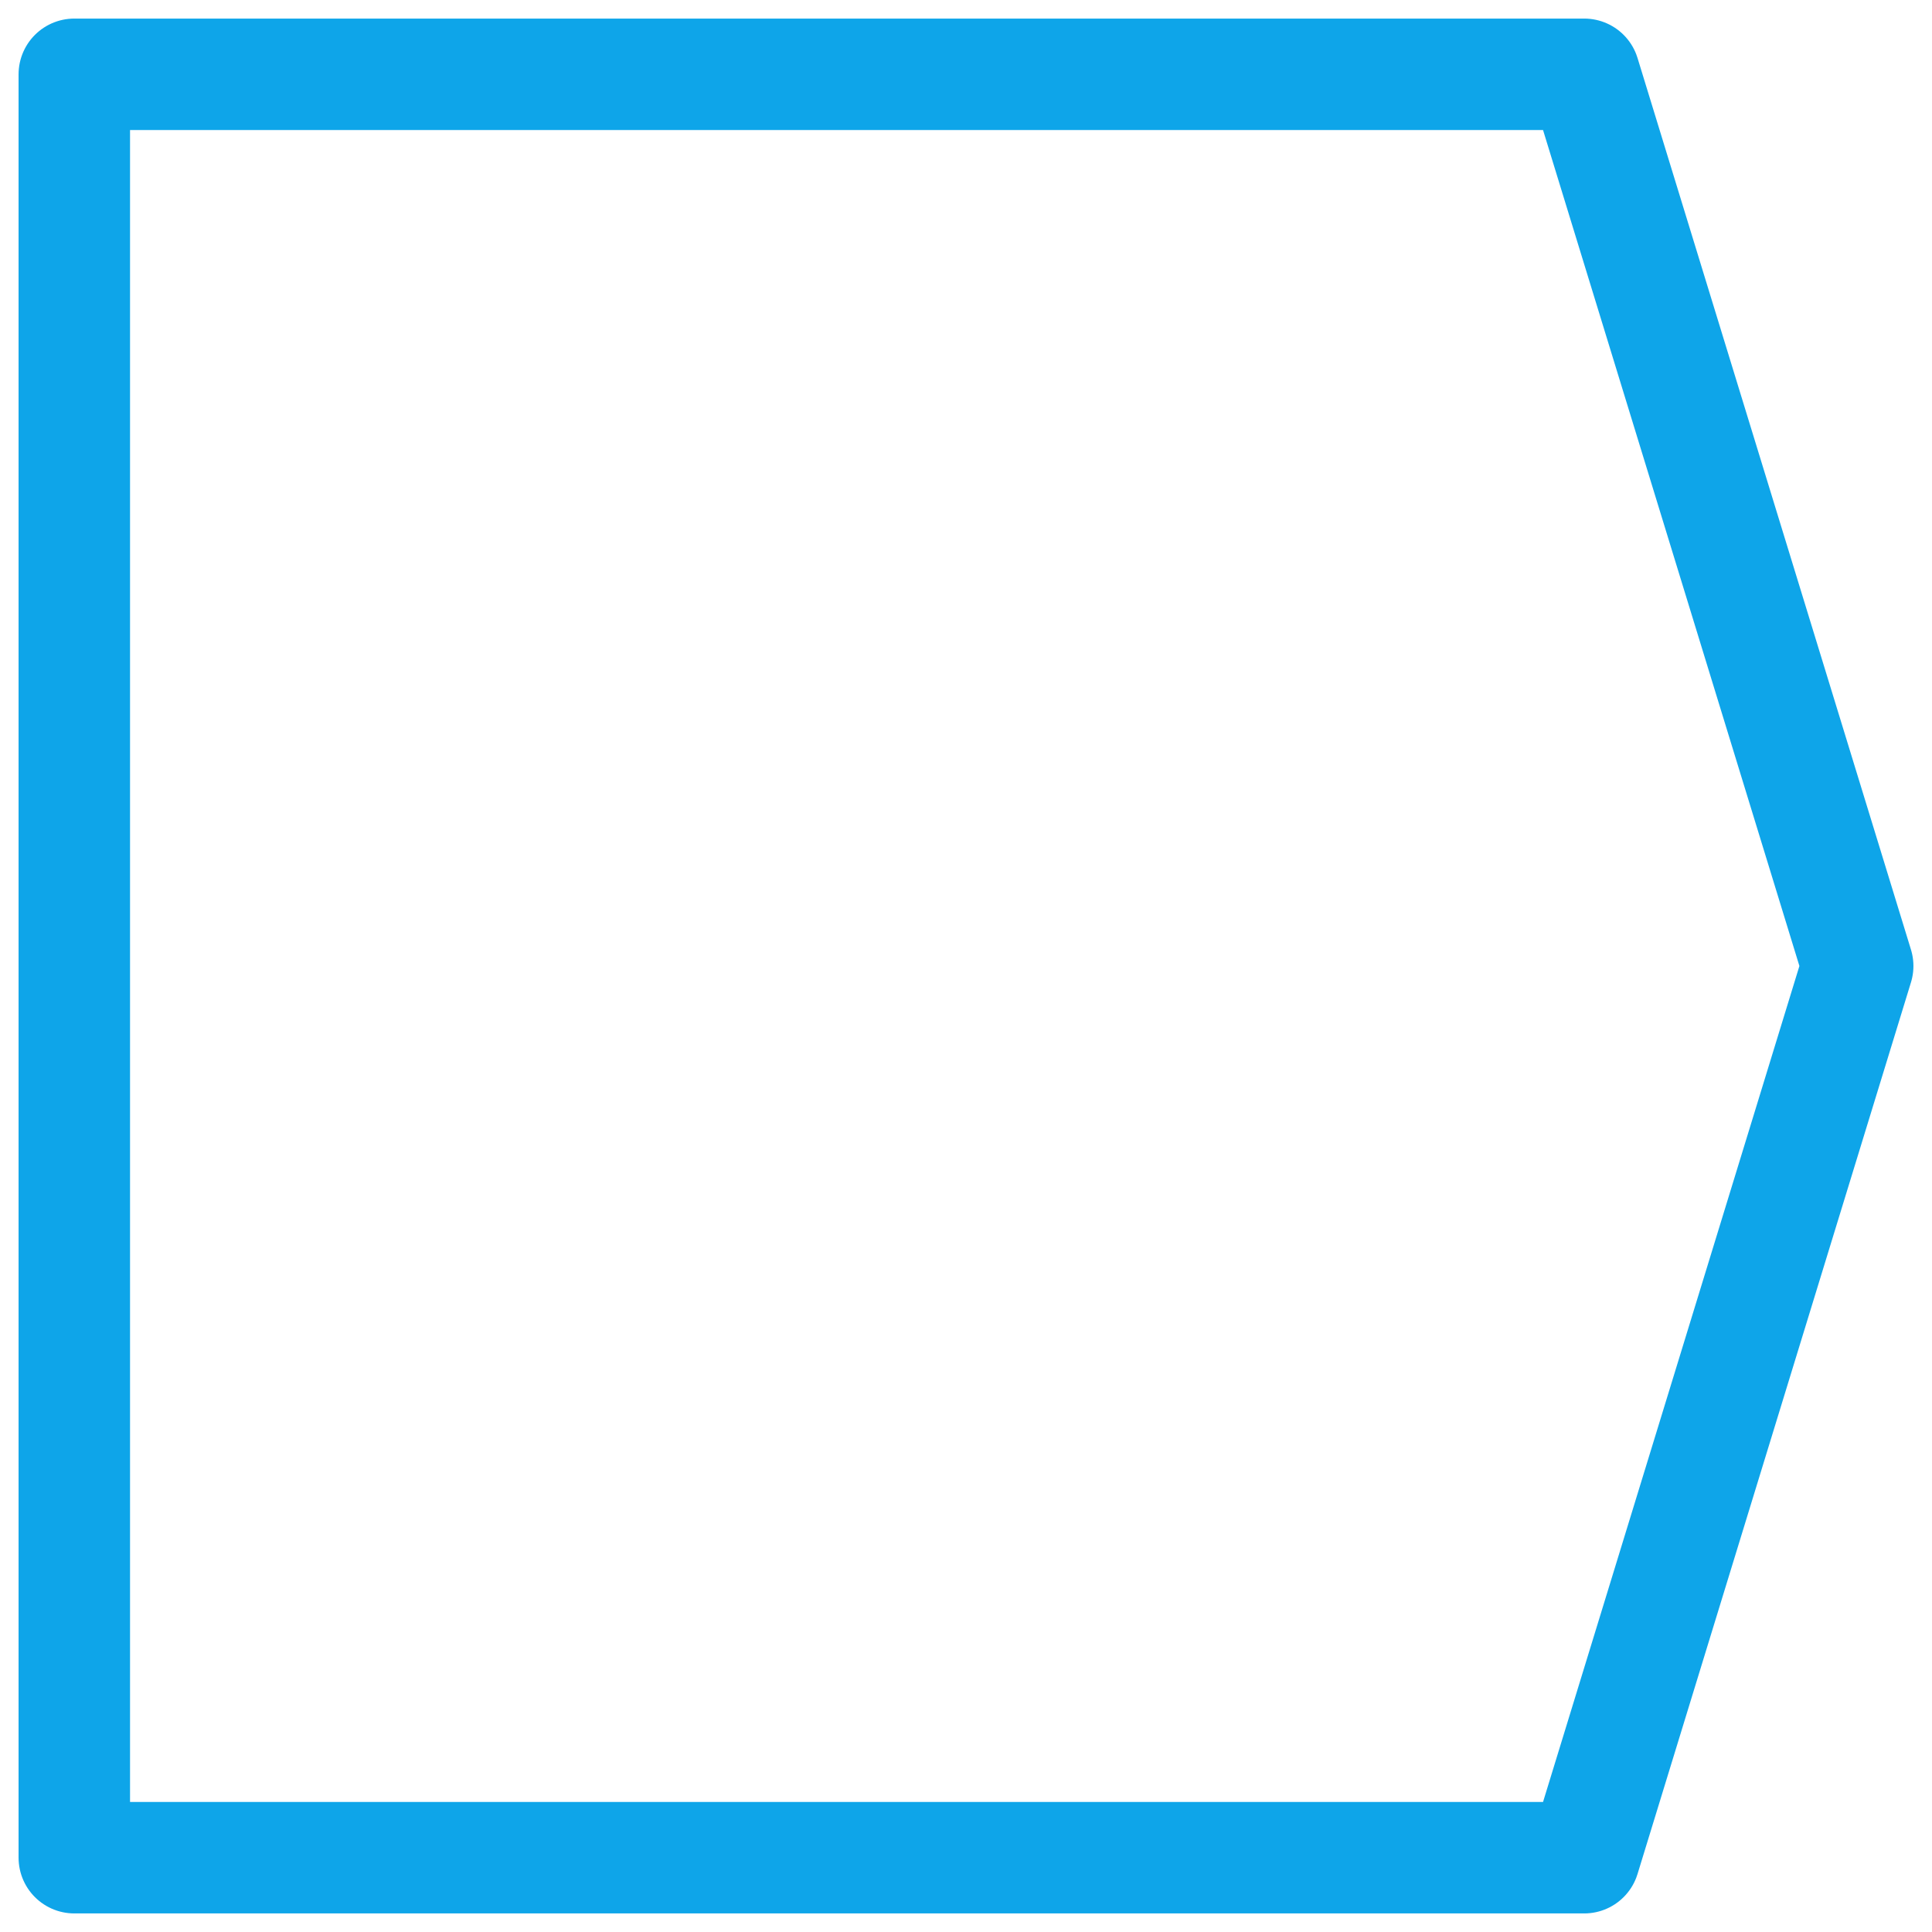<svg width="26" height="26" class="h-full w-full" xmlns="http://www.w3.org/2000/svg">
  <g stroke-linecap="round" stroke-linejoin="round" stroke-width="1.5" fill="none" stroke="#0ea5e9">
    <path d="M1,1 L21.32,1 L25,13 L21.32,25 L1,25 Z" fill="#0ea5e9" fill-opacity="0"></path>
  </g>
</svg>